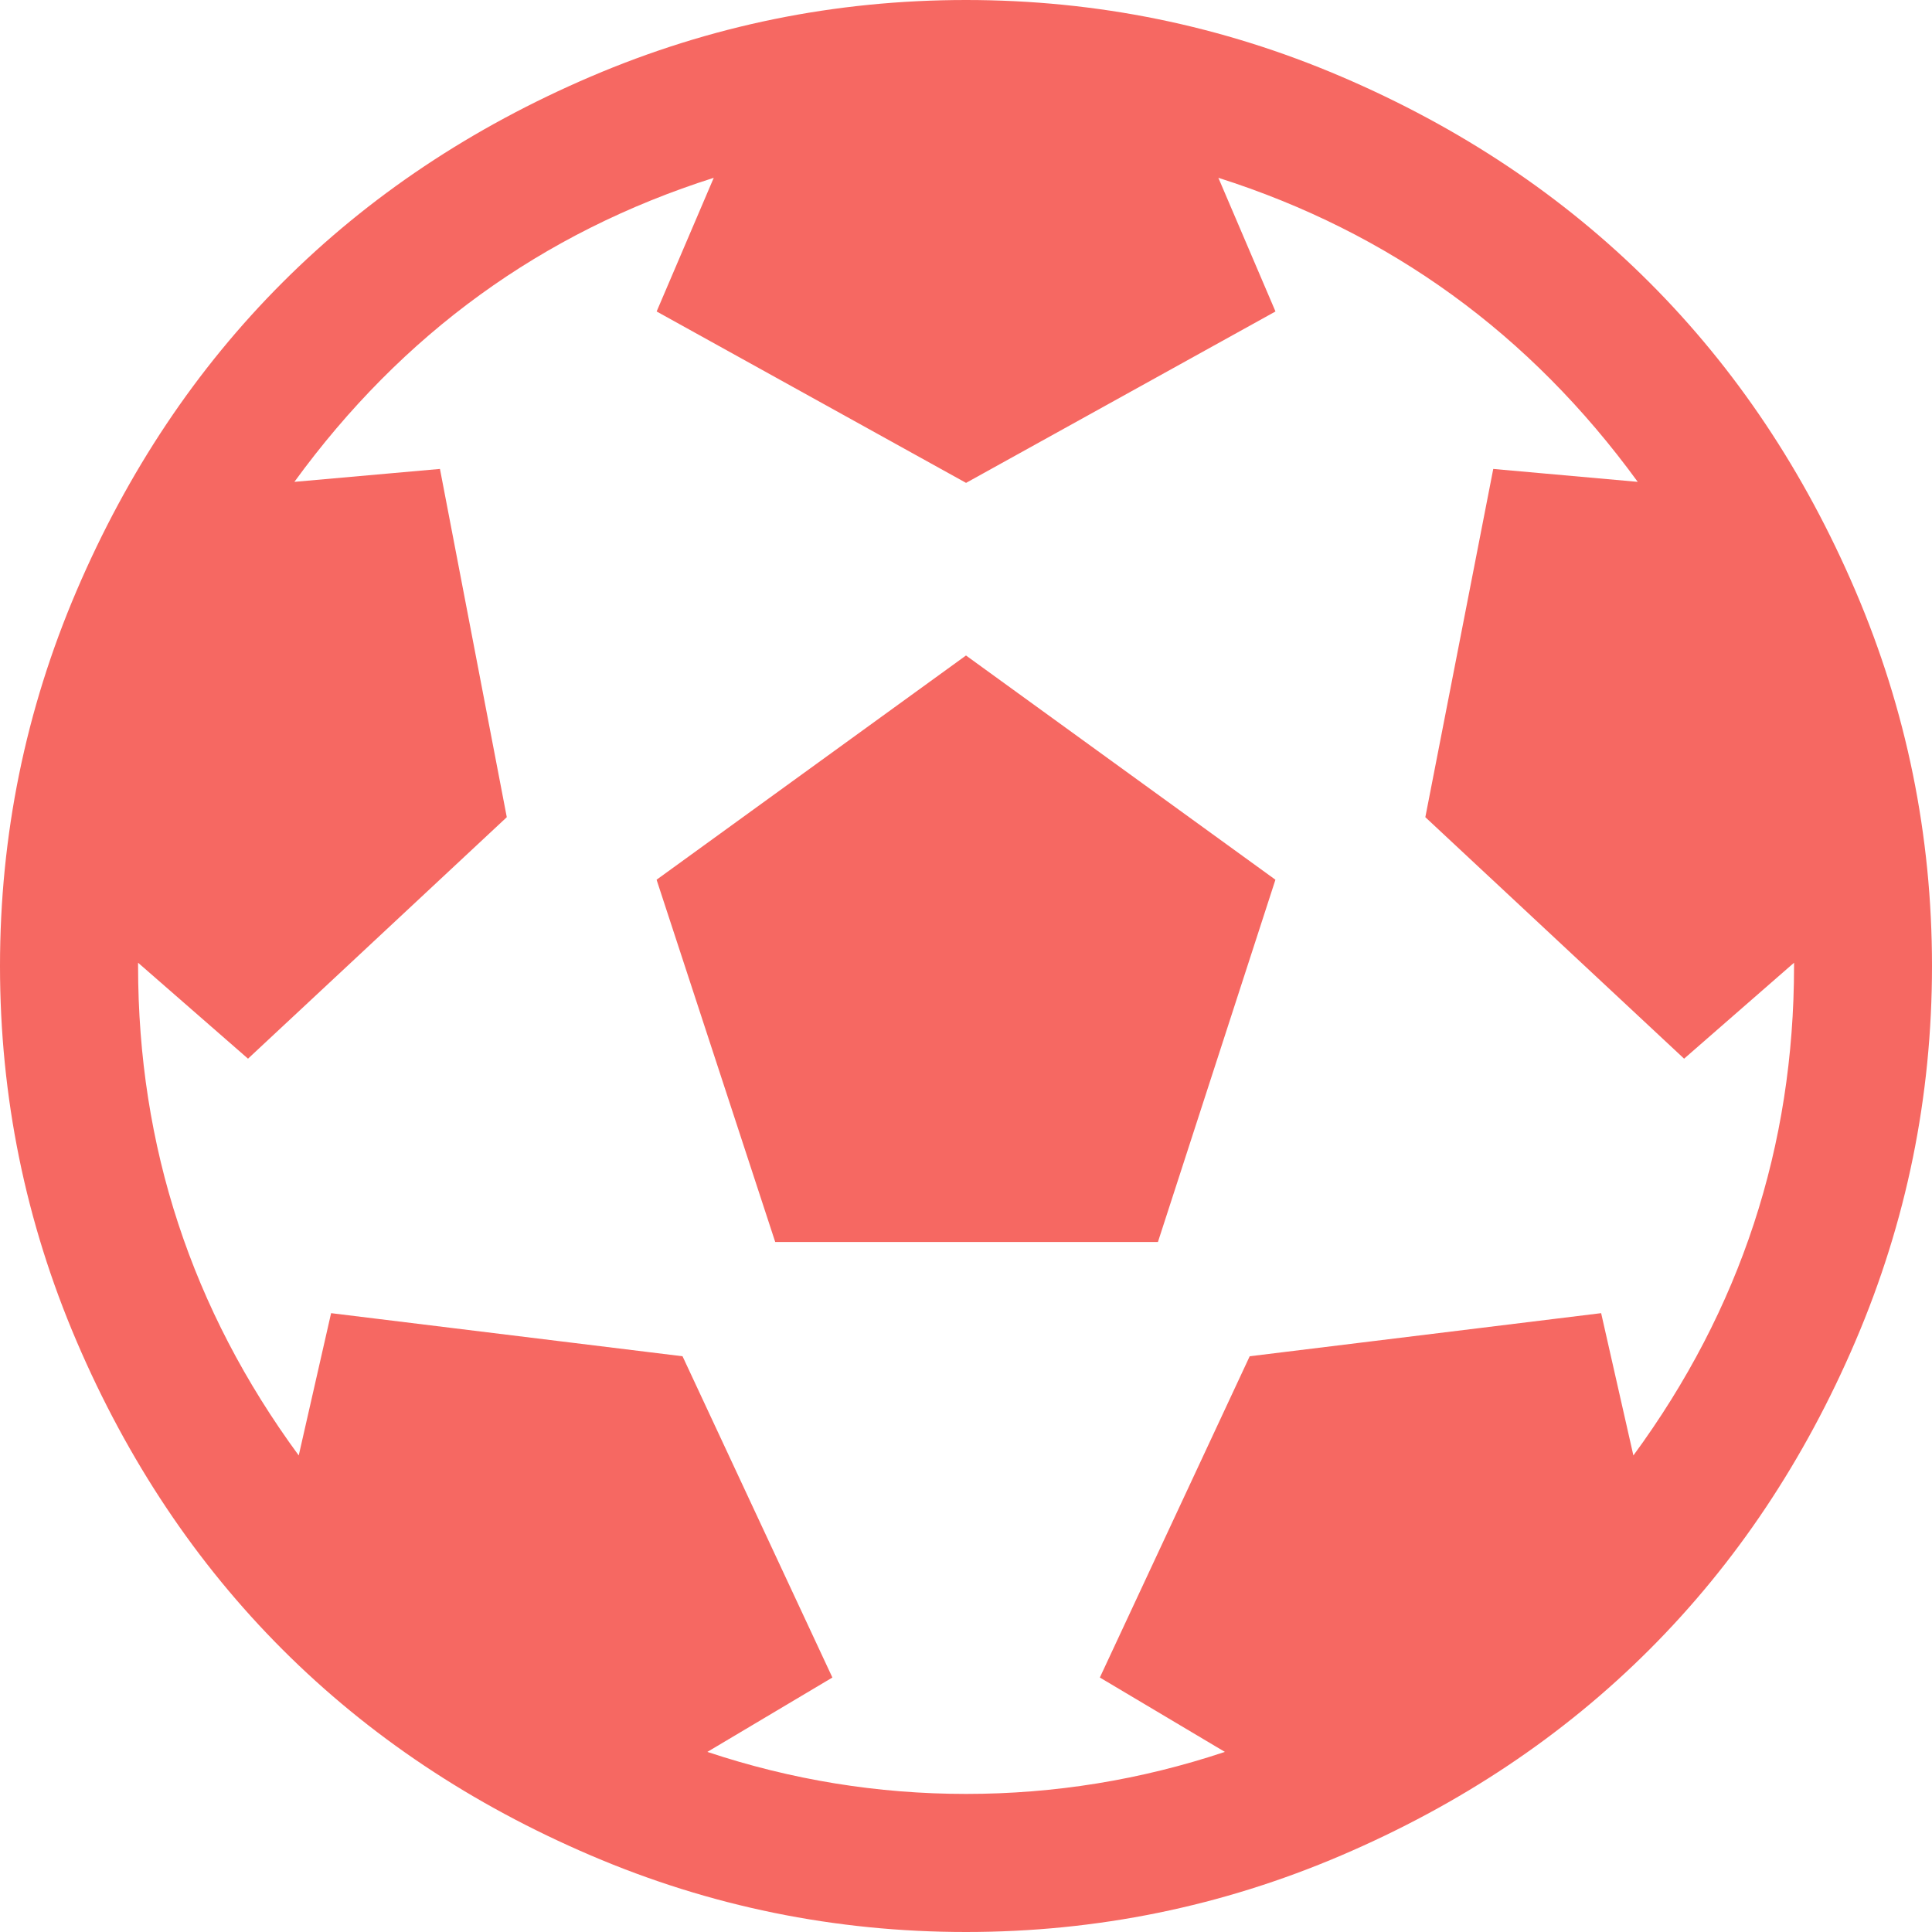 <svg xmlns="http://www.w3.org/2000/svg" width="32" height="32" viewBox="0 0 32 32"><path fill="#f66862" d="M10.875 14.571L16 10.857l5.125 3.714-1.946 6H12.84zM16 0q3.25 0 6.214 1.268t5.107 3.411 3.411 5.107T32 16t-1.268 6.214-3.411 5.107-5.107 3.411T16 32t-6.214-1.268-5.107-3.411-3.411-5.107T0 16t1.268-6.214 3.411-5.107 5.107-3.411T16 0zm11.054 24.107q2.661-3.625 2.661-8.107v-.054l-1.821 1.589-4.286-4 1.125-5.768 2.393.214q-2.679-3.679-6.946-5.036l.946 2.214-5.125 2.839-5.125-2.839.946-2.214Q7.554 4.302 4.876 7.981l2.411-.214 1.107 5.768-4.286 4-1.821-1.589V16q0 4.482 2.661 8.107l.536-2.357 5.821.714 2.482 5.321-2.071 1.232q2.089.696 4.286.696t4.286-.696l-2.071-1.232 2.482-5.321 5.821-.714z"/></svg>